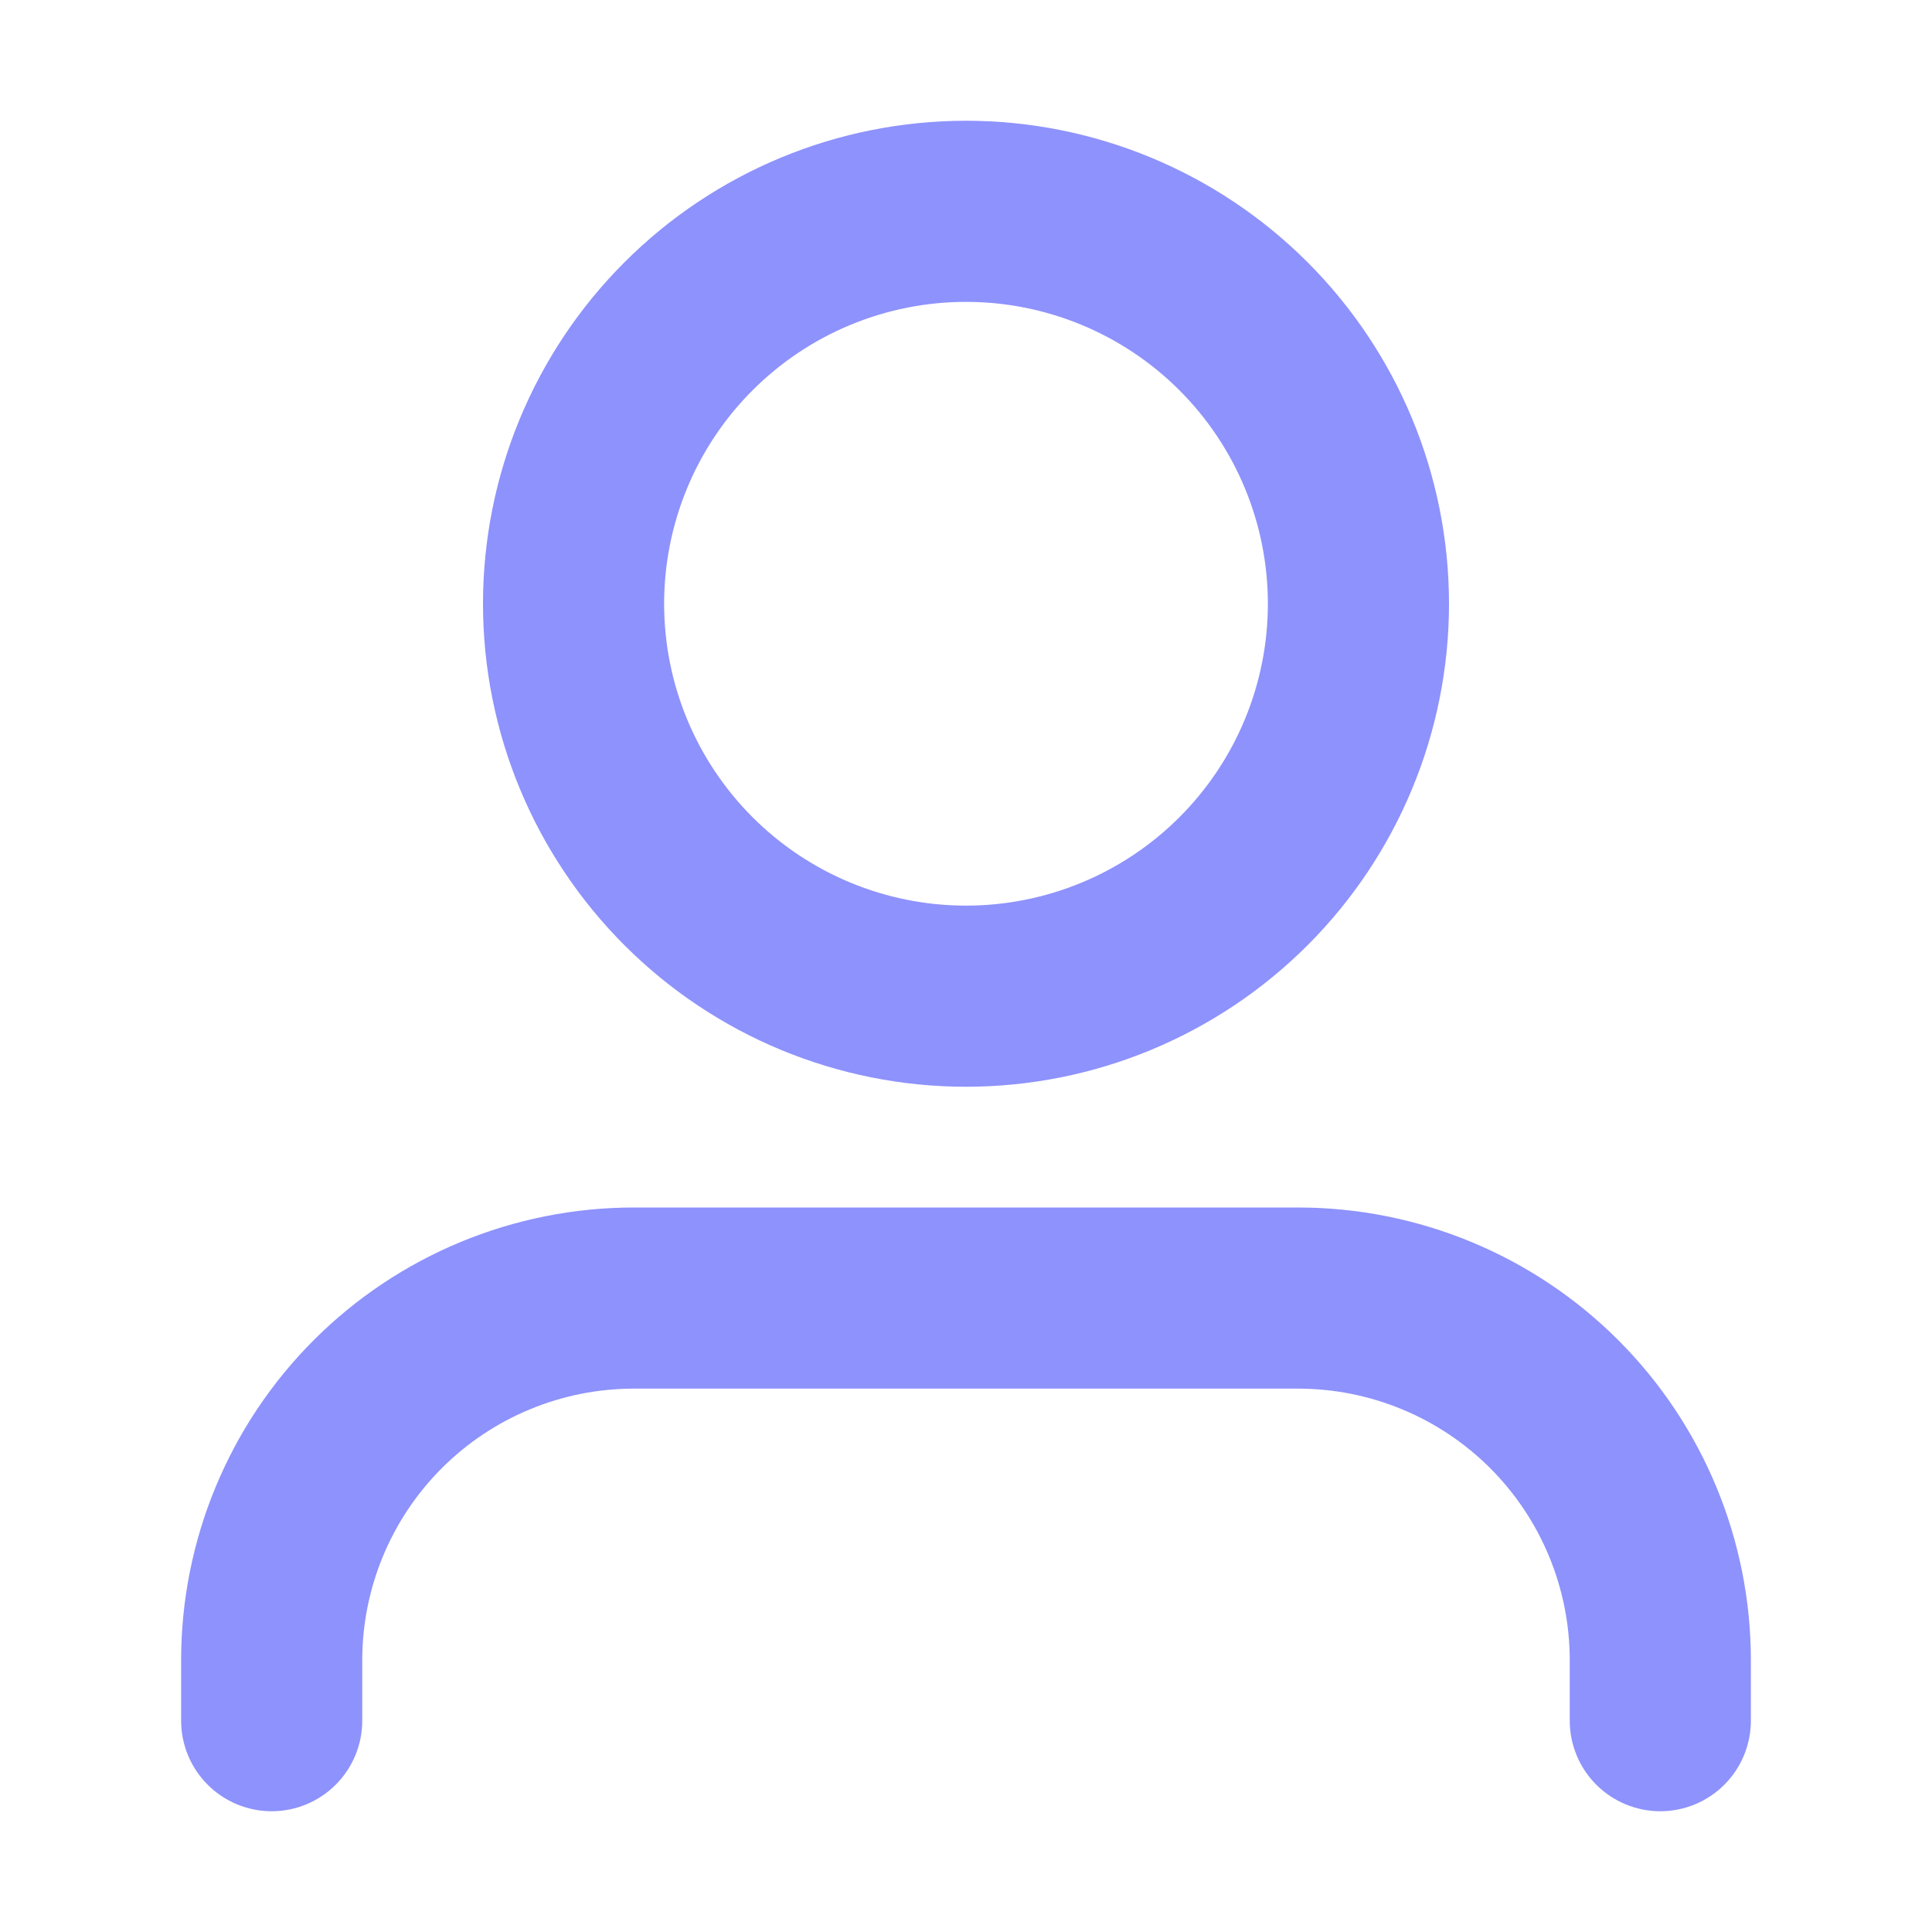 <svg width="56" height="56" viewBox="0 0 56 56" fill="none" xmlns="http://www.w3.org/2000/svg">
<path fill-rule="evenodd" clip-rule="evenodd" d="M28 3.5C24.287 3.5 20.726 4.975 18.101 7.601C15.475 10.226 14 13.787 14 17.5C14 21.213 15.475 24.774 18.101 27.399C20.726 30.025 24.287 31.5 28 31.5C31.713 31.5 35.274 30.025 37.9 27.399C40.525 24.774 42 21.213 42 17.5C42 13.787 40.525 10.226 37.9 7.601C35.274 4.975 31.713 3.5 28 3.5V3.5ZM19.25 17.5C19.25 15.179 20.172 12.954 21.813 11.313C23.454 9.672 25.679 8.75 28 8.75C30.321 8.75 32.546 9.672 34.187 11.313C35.828 12.954 36.75 15.179 36.75 17.5C36.75 19.821 35.828 22.046 34.187 23.687C32.546 25.328 30.321 26.25 28 26.25C25.679 26.25 23.454 25.328 21.813 23.687C20.172 22.046 19.25 19.821 19.25 17.5Z" fill="#8E92FC"/>
<path d="M18.375 35C14.894 35 11.556 36.383 9.094 38.844C6.633 41.306 5.25 44.644 5.25 48.125V49.875C5.25 50.571 5.527 51.239 6.019 51.731C6.511 52.223 7.179 52.5 7.875 52.5C8.571 52.5 9.239 52.223 9.731 51.731C10.223 51.239 10.5 50.571 10.5 49.875V48.125C10.5 46.036 11.33 44.033 12.806 42.556C14.283 41.08 16.286 40.25 18.375 40.25H37.625C39.714 40.25 41.717 41.08 43.194 42.556C44.67 44.033 45.5 46.036 45.5 48.125V49.875C45.5 50.571 45.777 51.239 46.269 51.731C46.761 52.223 47.429 52.5 48.125 52.5C48.821 52.5 49.489 52.223 49.981 51.731C50.473 51.239 50.75 50.571 50.75 49.875V48.125C50.75 44.644 49.367 41.306 46.906 38.844C44.444 36.383 41.106 35 37.625 35H18.375Z" fill="#8E92FC"/>
</svg>
